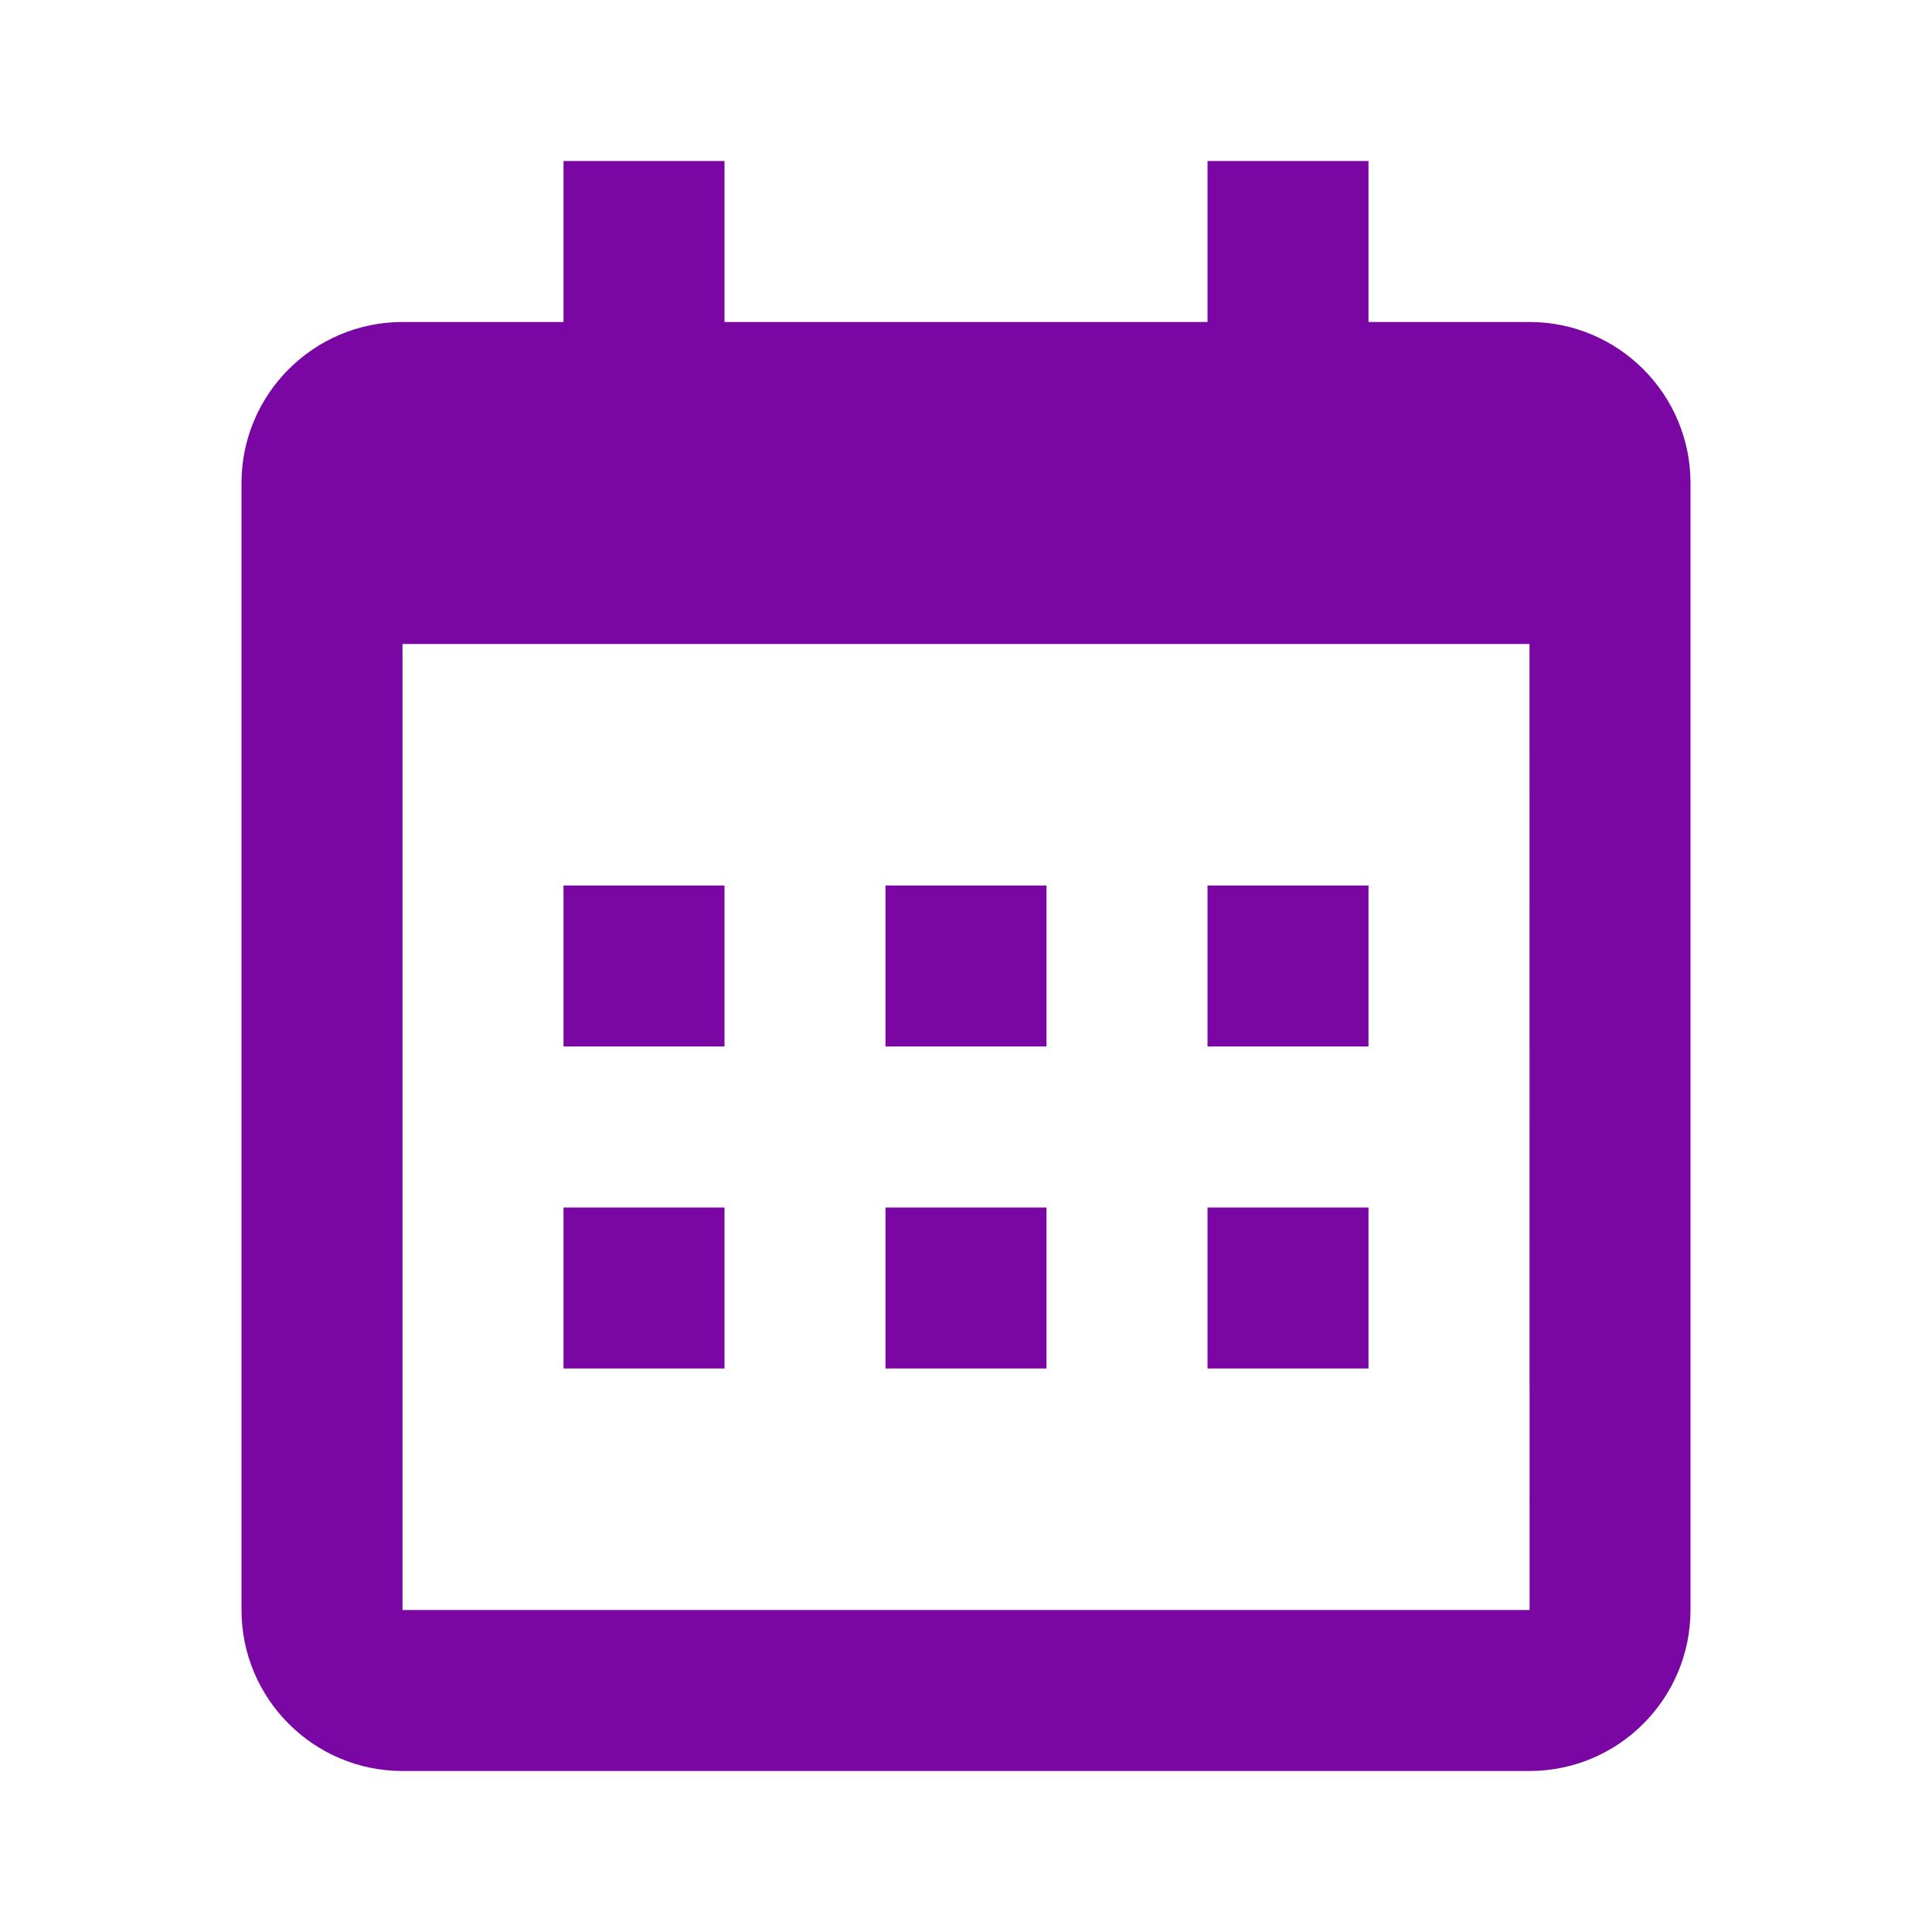 <svg width="24" height="24" viewBox="0 0 24 24" fill="none" xmlns="http://www.w3.org/2000/svg">
<path d="M7 11H9V13H7V11ZM7 15H9V17H7V15ZM11 11H13V13H11V11ZM11 15H13V17H11V15ZM15 11H17V13H15V11ZM15 15H17V17H15V15Z" fill="#7A07A3"/>
<path d="M5 22H19C20.103 22 21 21.103 21 20V6C21 4.897 20.103 4 19 4H17V2H15V4H9V2H7V4H5C3.897 4 3 4.897 3 6V20C3 21.103 3.897 22 5 22ZM19 8L19.001 20H5V8H19Z" fill="#7A07A3"/>
</svg>
